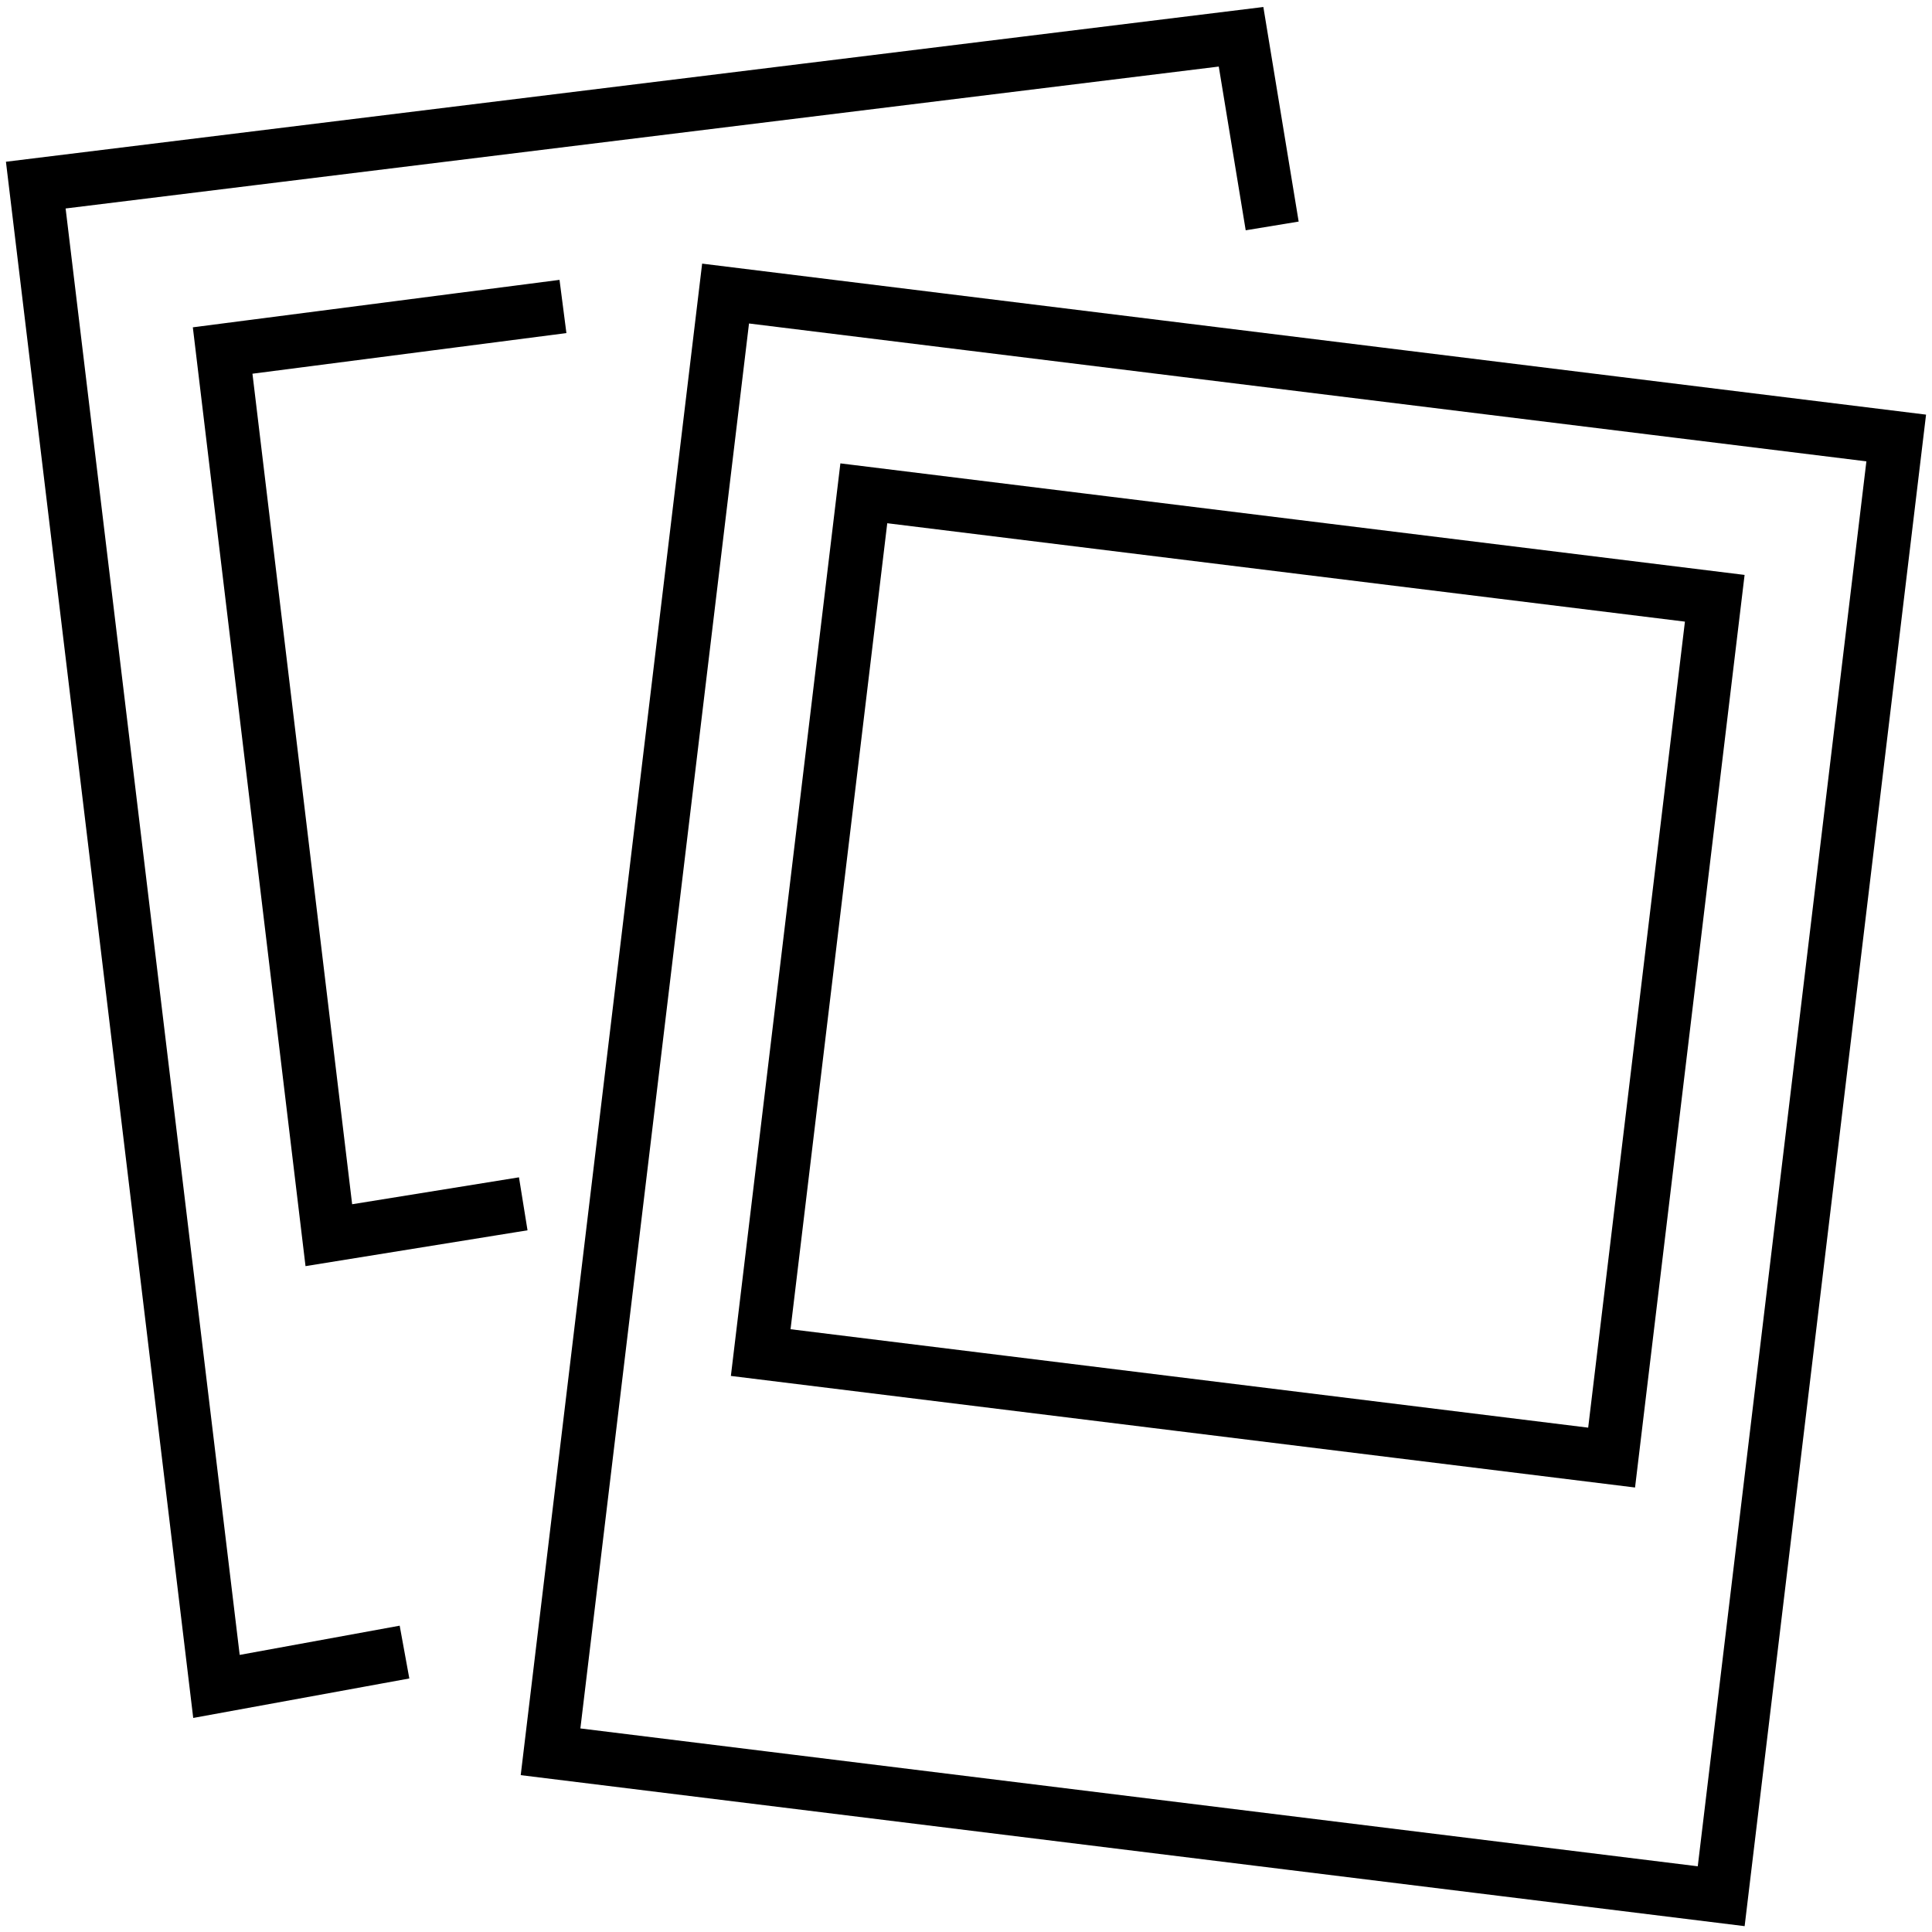 <svg width="54" height="54" viewBox="0 0 54 54" fill="none" xmlns="http://www.w3.org/2000/svg">
<path d="M35.558 6.315L34.688 1.028L1 5.174L6.05 47.136L11.306 46.176M14.625 33.647L9.191 34.524L6.223 9.797L15.735 8.566M20.28 8.205L53 12.242L48.108 53L15.388 48.963L20.28 8.205ZM24.144 13.788L47.928 16.722L45.045 40.74L21.262 37.805L24.144 13.788Z" stroke="black" stroke-width="1.5"/>
</svg>
